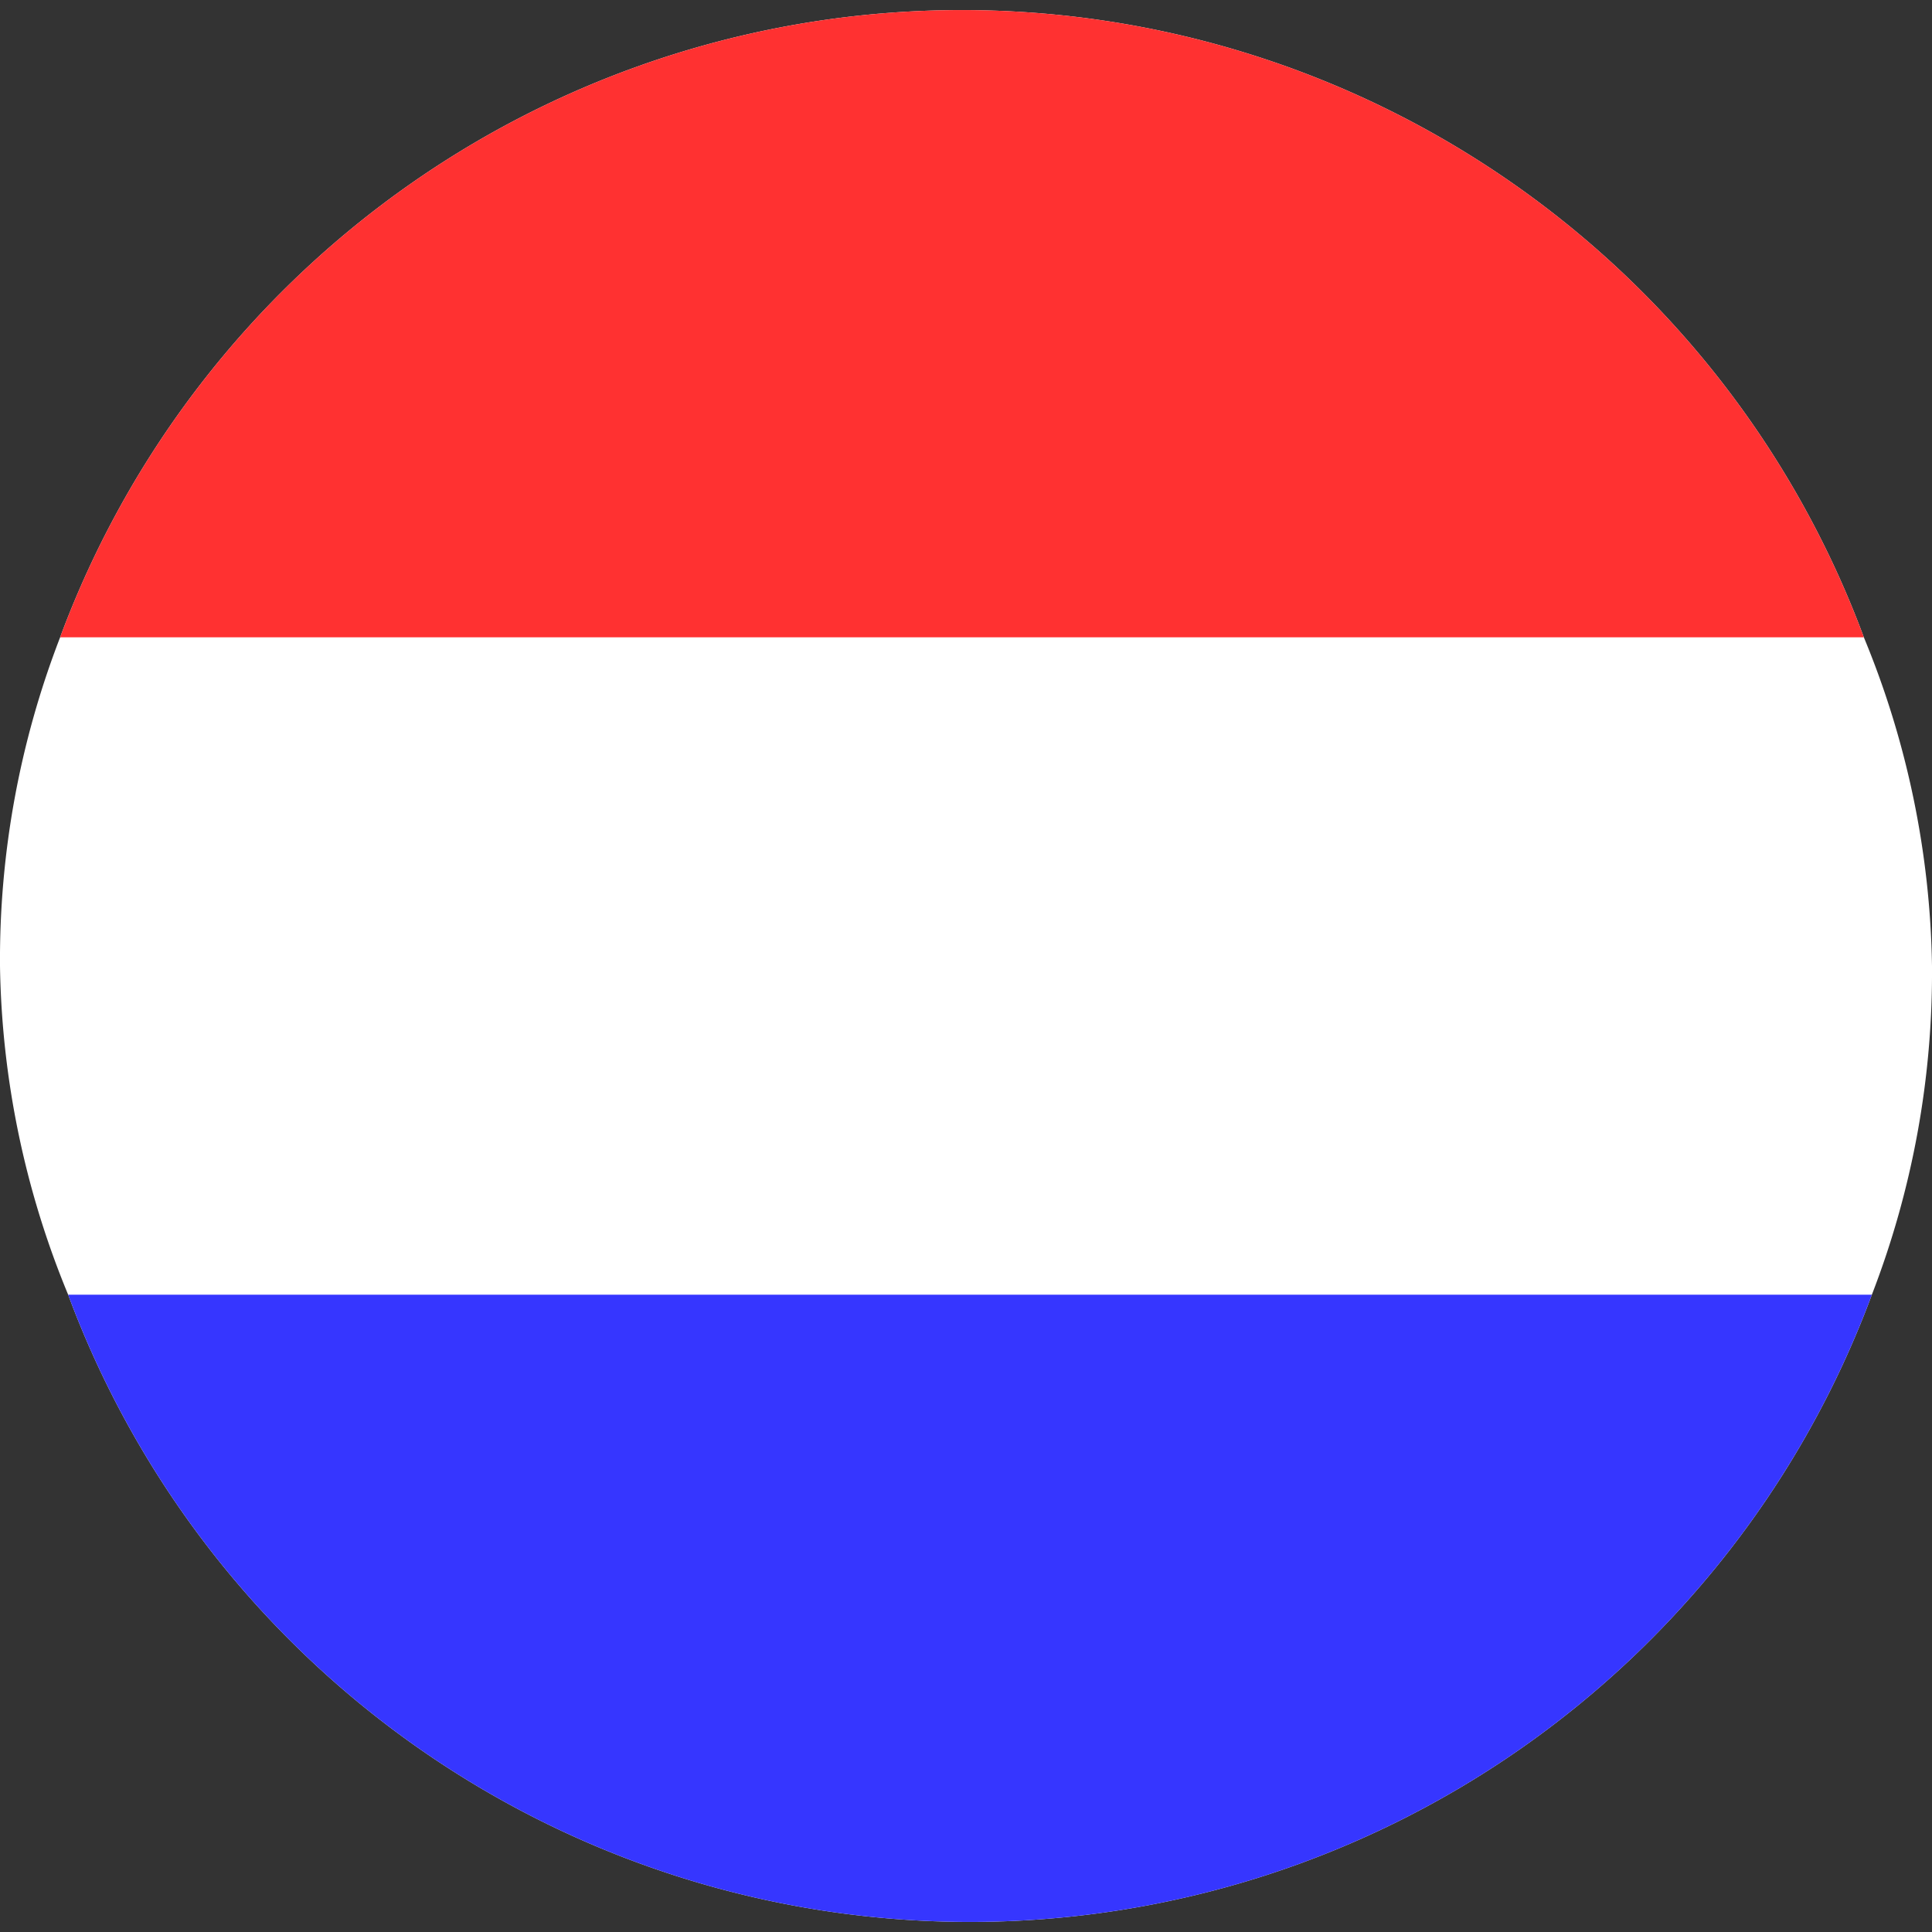 <svg xmlns="http://www.w3.org/2000/svg" viewBox="0 0 9.64 9.64"><rect x="0" y="0" width="9.64" height="9.64" fill="#333333" stroke="none"/><defs><style>.cls-1{fill:#fff;}.cls-2{fill:#ff3131;}.cls-3{fill:#3636ff;}</style></defs><title>Middel 37</title><g id="Laag_2" data-name="Laag 2"><g id="Laag_1-2" data-name="Laag 1"><path class="cls-1" d="M9.64,4.82a4.46,4.46,0,0,1-.3,1.64,4.8,4.8,0,0,1-9,0A4.46,4.46,0,0,1,0,4.82,4.46,4.46,0,0,1,.3,3.18a4.8,4.8,0,0,1,9,0A4.46,4.46,0,0,1,9.64,4.82Z"/><path class="cls-2" d="M9.34,3.18H.3a4.8,4.8,0,0,1,9,0Z"/><path class="cls-3" d="M9.34,6.46a4.8,4.8,0,0,1-9,0Z"/></g></g></svg>